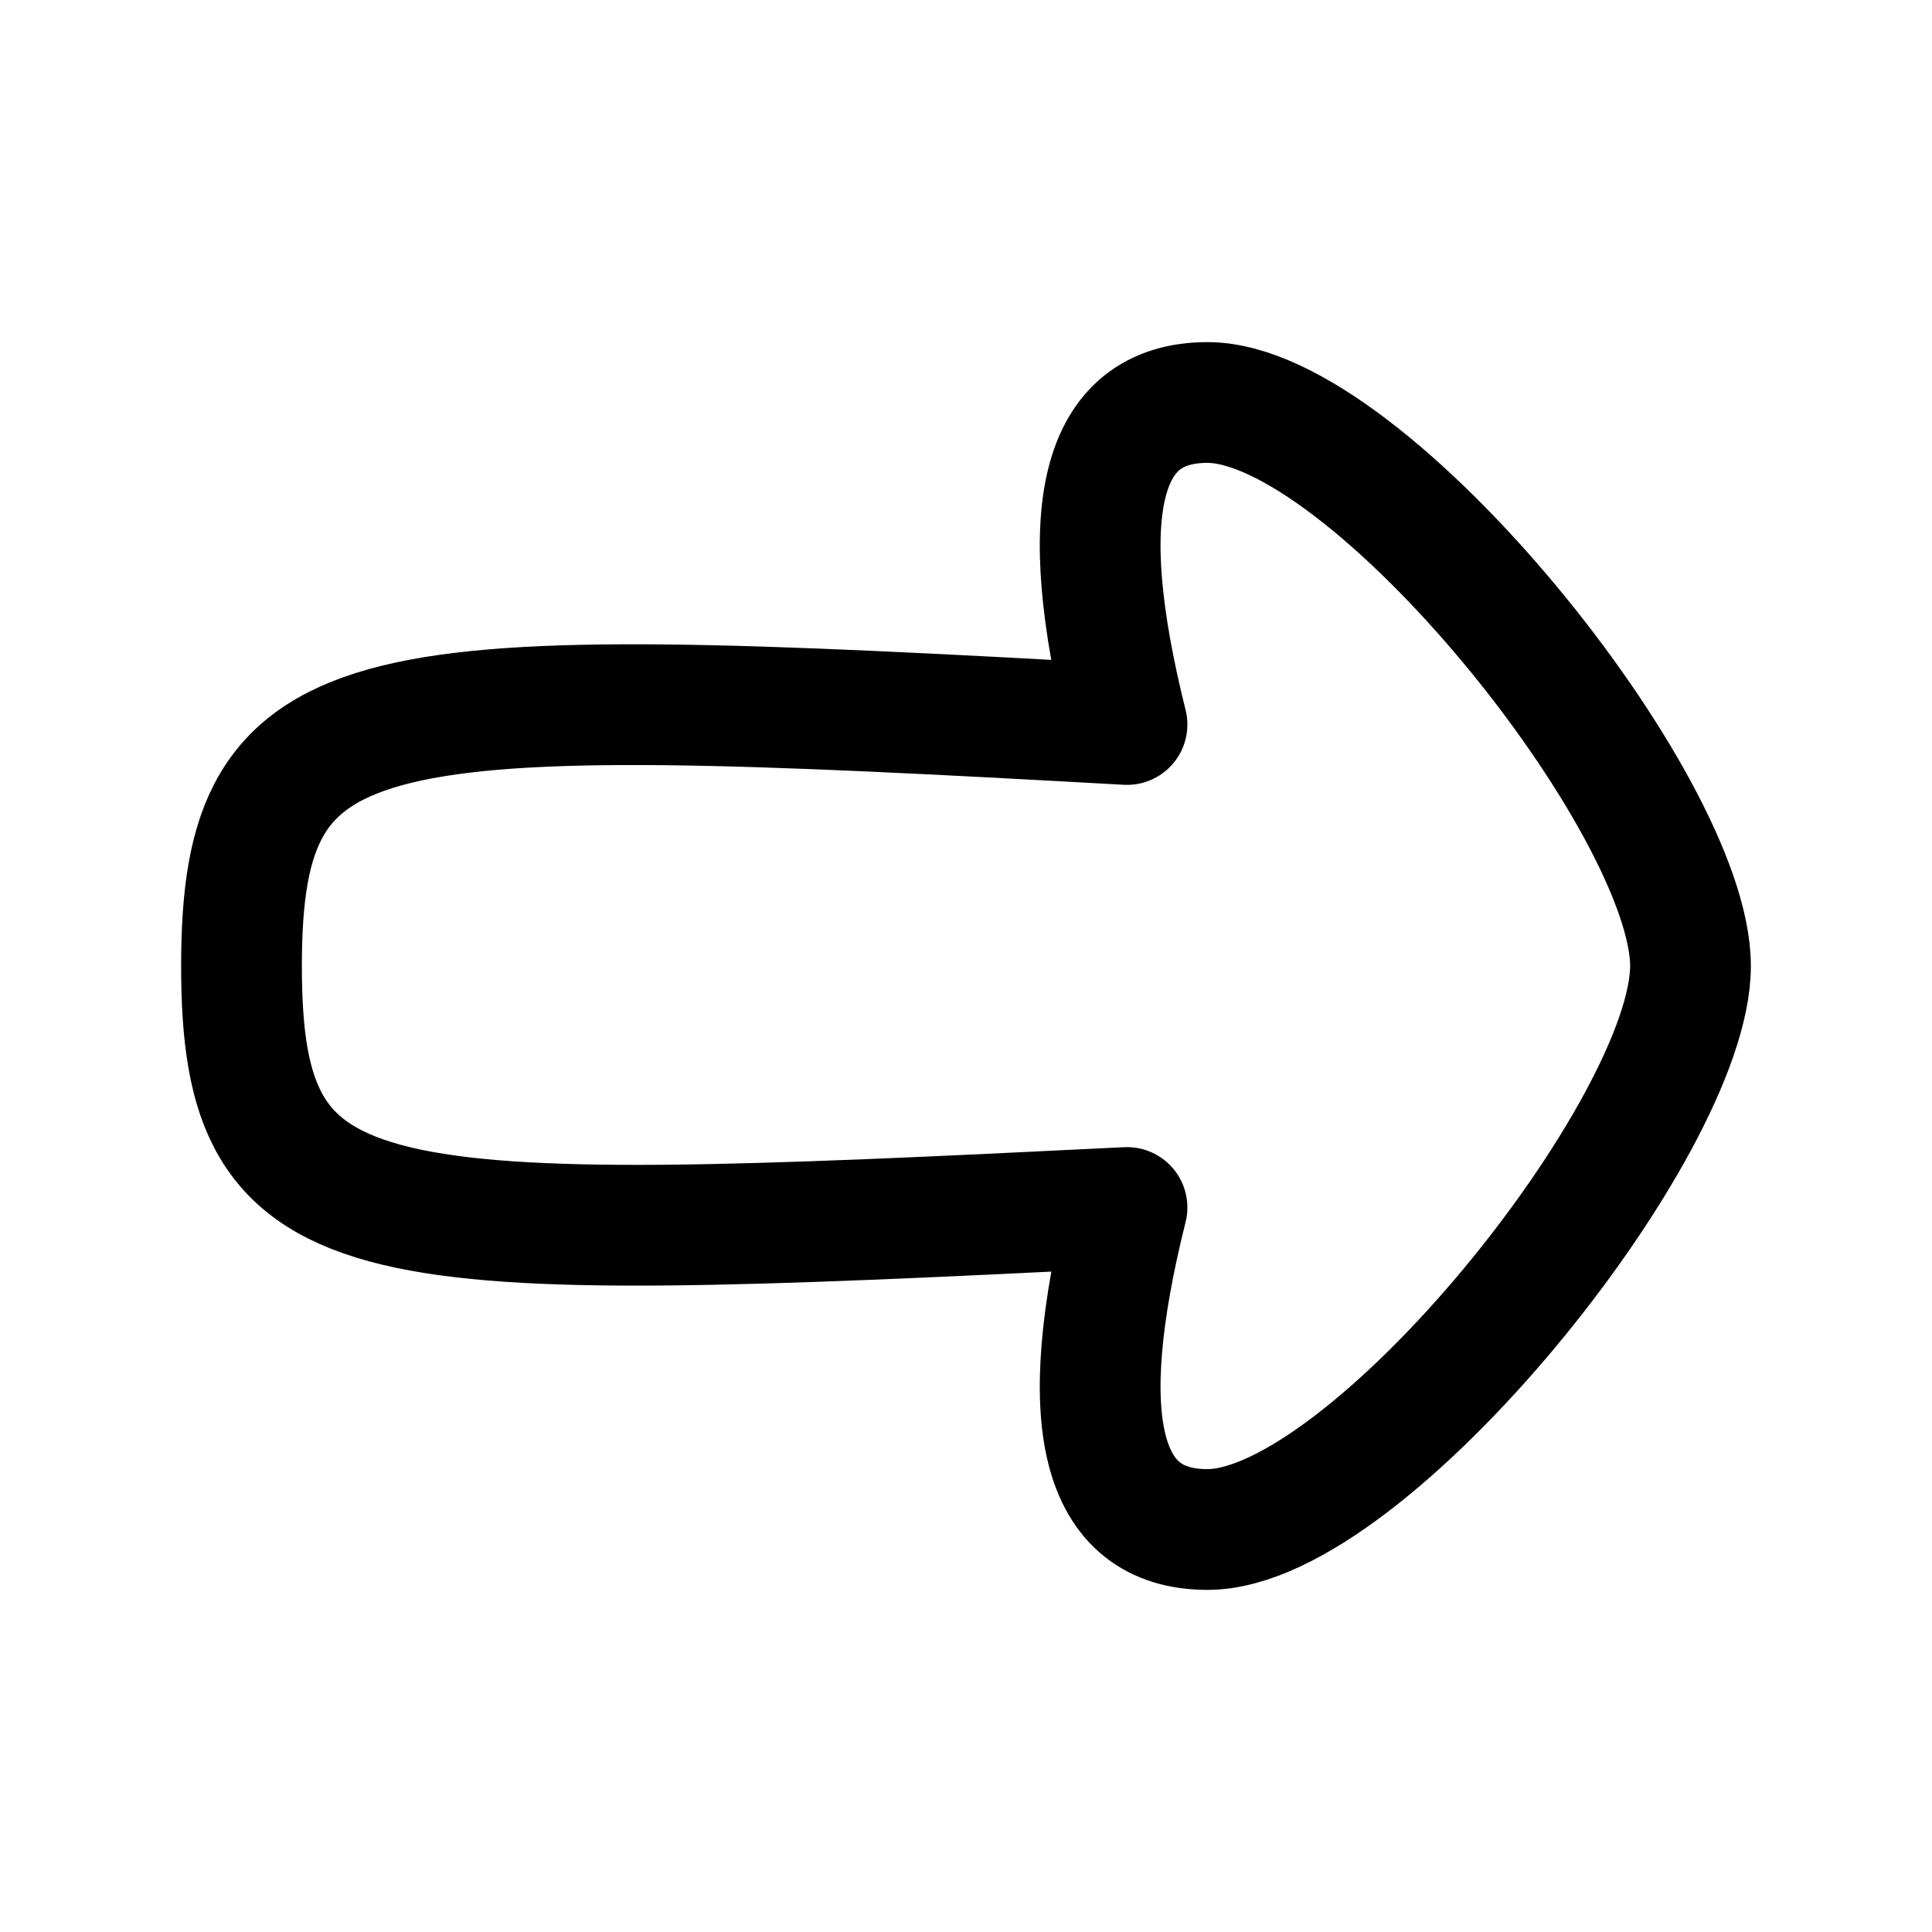 <svg
  xmlns="http://www.w3.org/2000/svg"
  fill="none"
  stroke="currentColor"
  stroke-linecap="round"
  stroke-linejoin="round"
  stroke-width="1.5"
  viewBox="0 0 24 24"
  width="24"
  height="24">
  <path d="M21 12c0 2-4 7-6 7q-2 0-1-4c-9.54.47-11 .48-11-3s1.48-3.53 11-3q-1-4 1-4c2 0 6 5 6 7"/>
</svg>